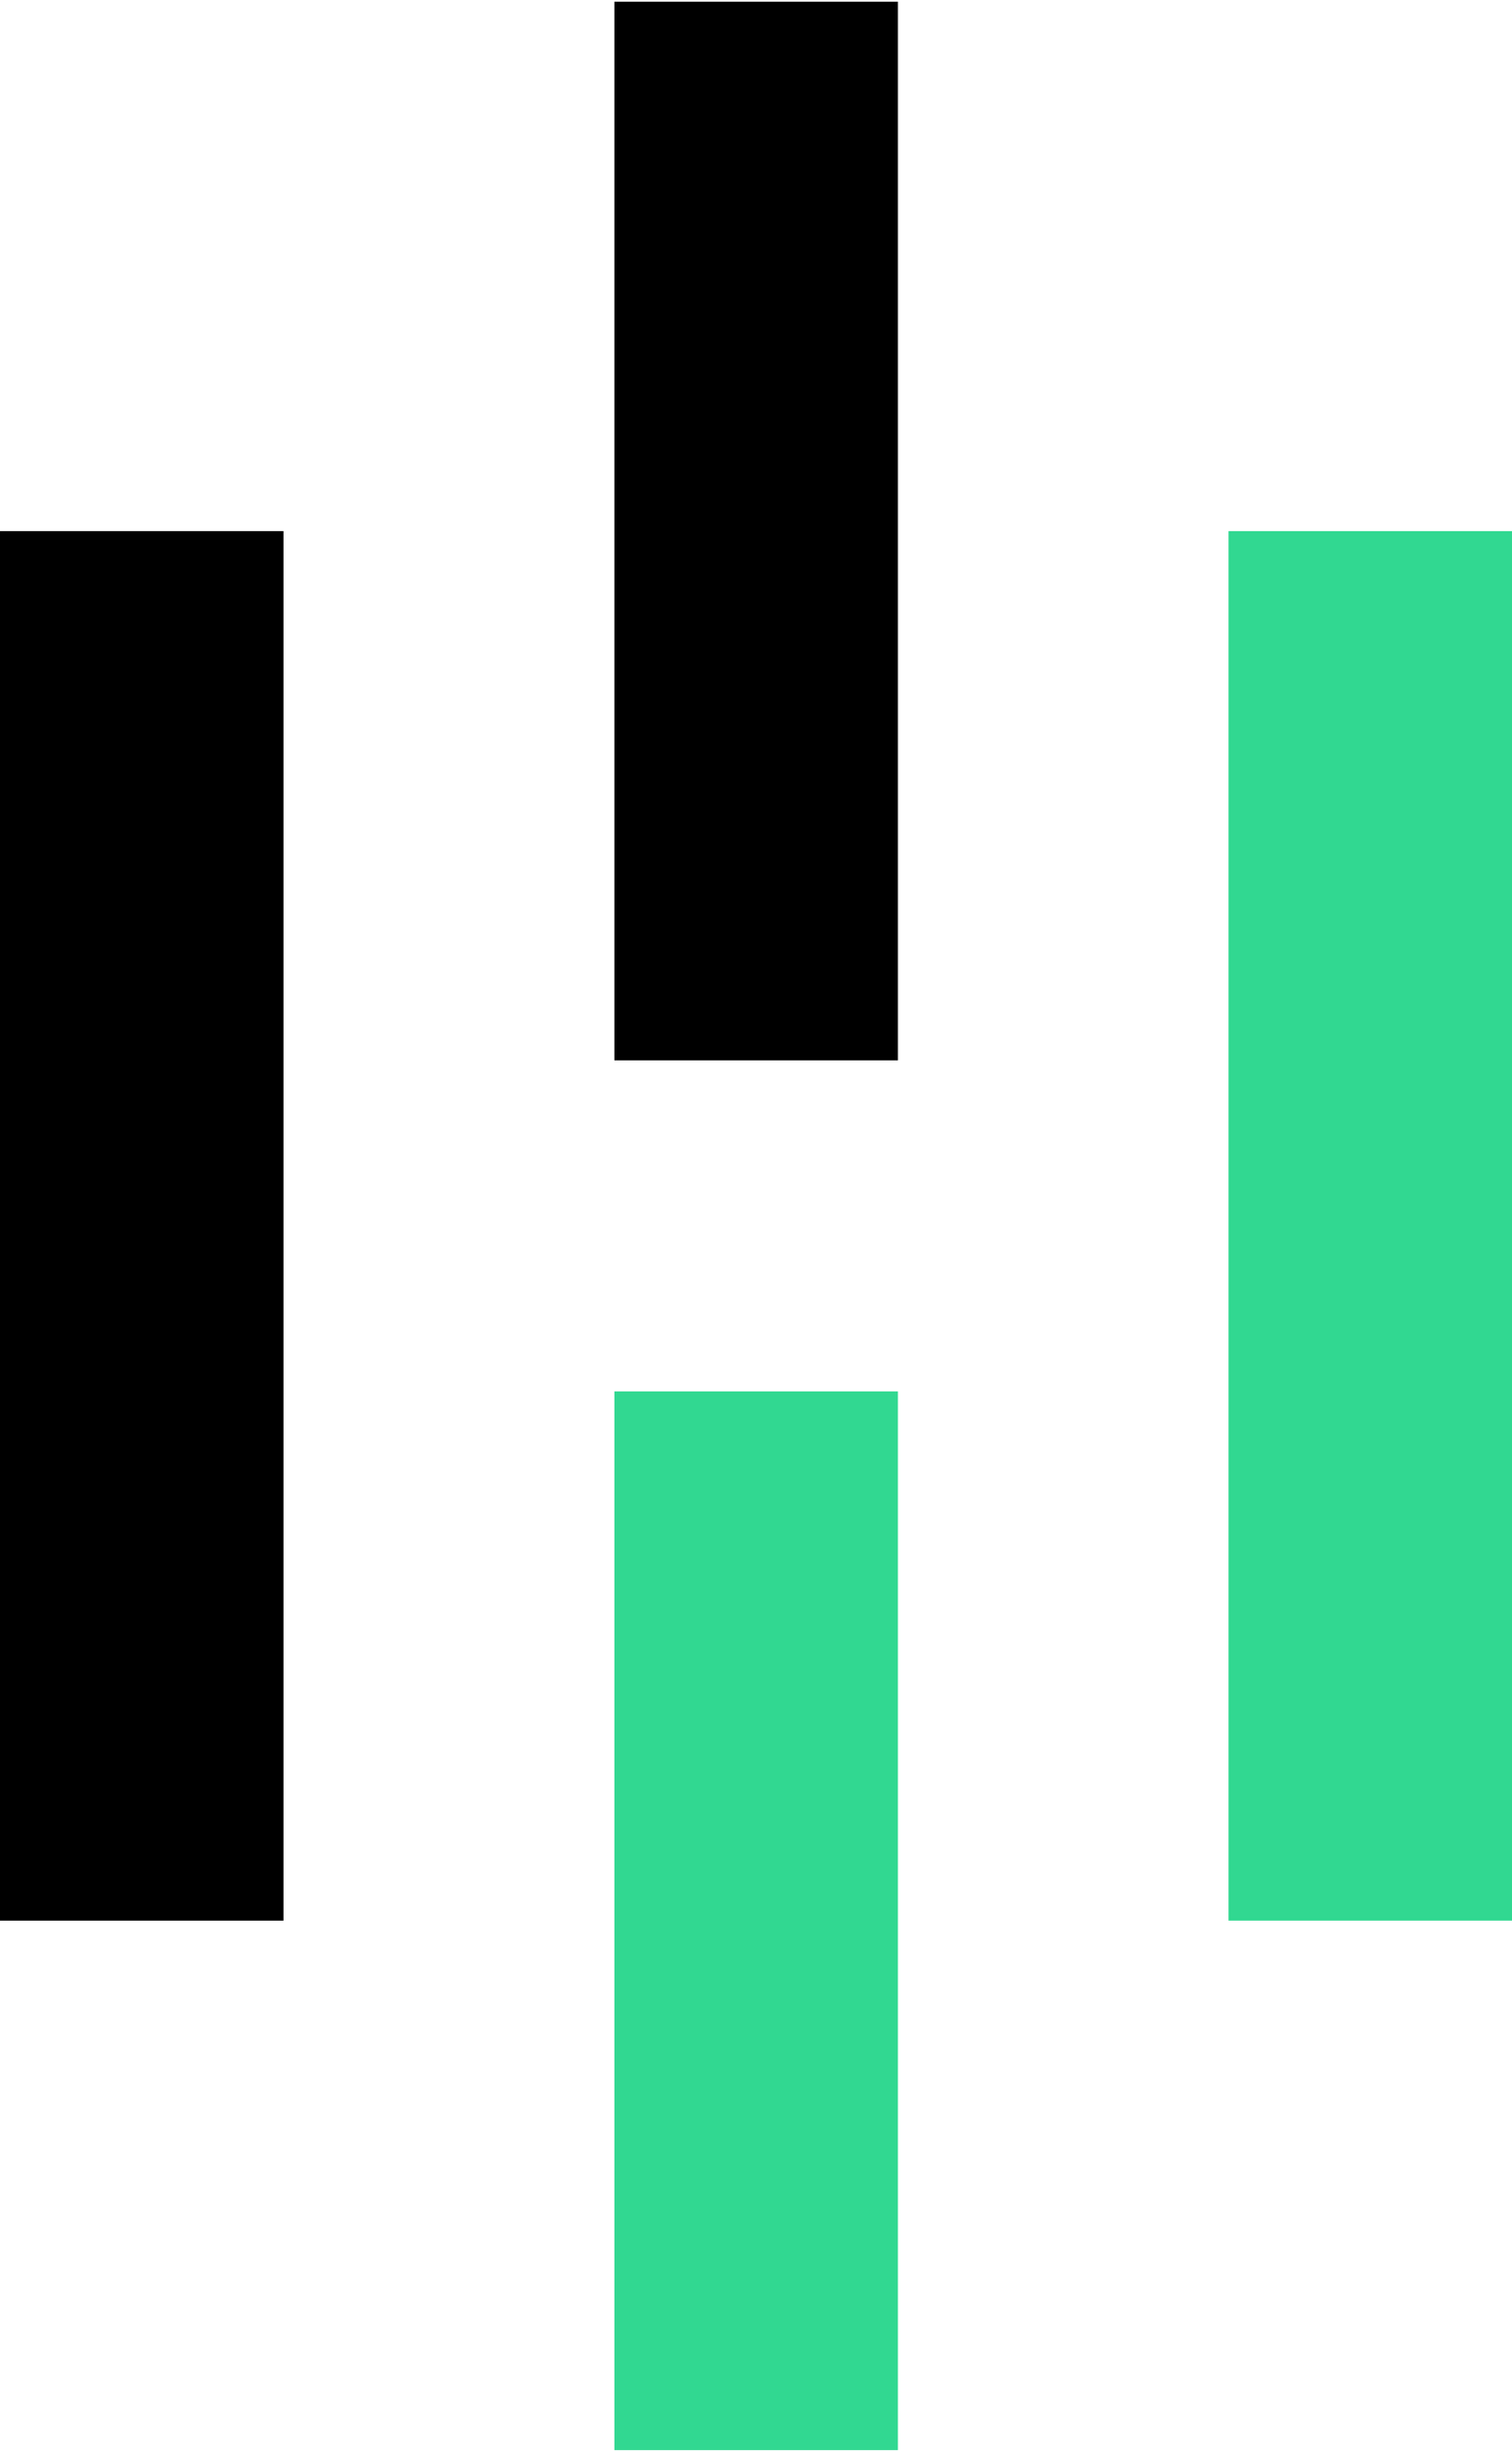 <svg xmlns="http://www.w3.org/2000/svg" width="3em" height="4.87em" viewBox="0 0 256 415"><path d="M0 89.613h47.999v235.196H0zM104.025 0h47.999v179.196h-47.999z"/><path fill="#31D891" d="M104.025 235.229h47.999v179.196h-47.999zM208.001 89.613H256v235.196h-47.999z"/></svg>